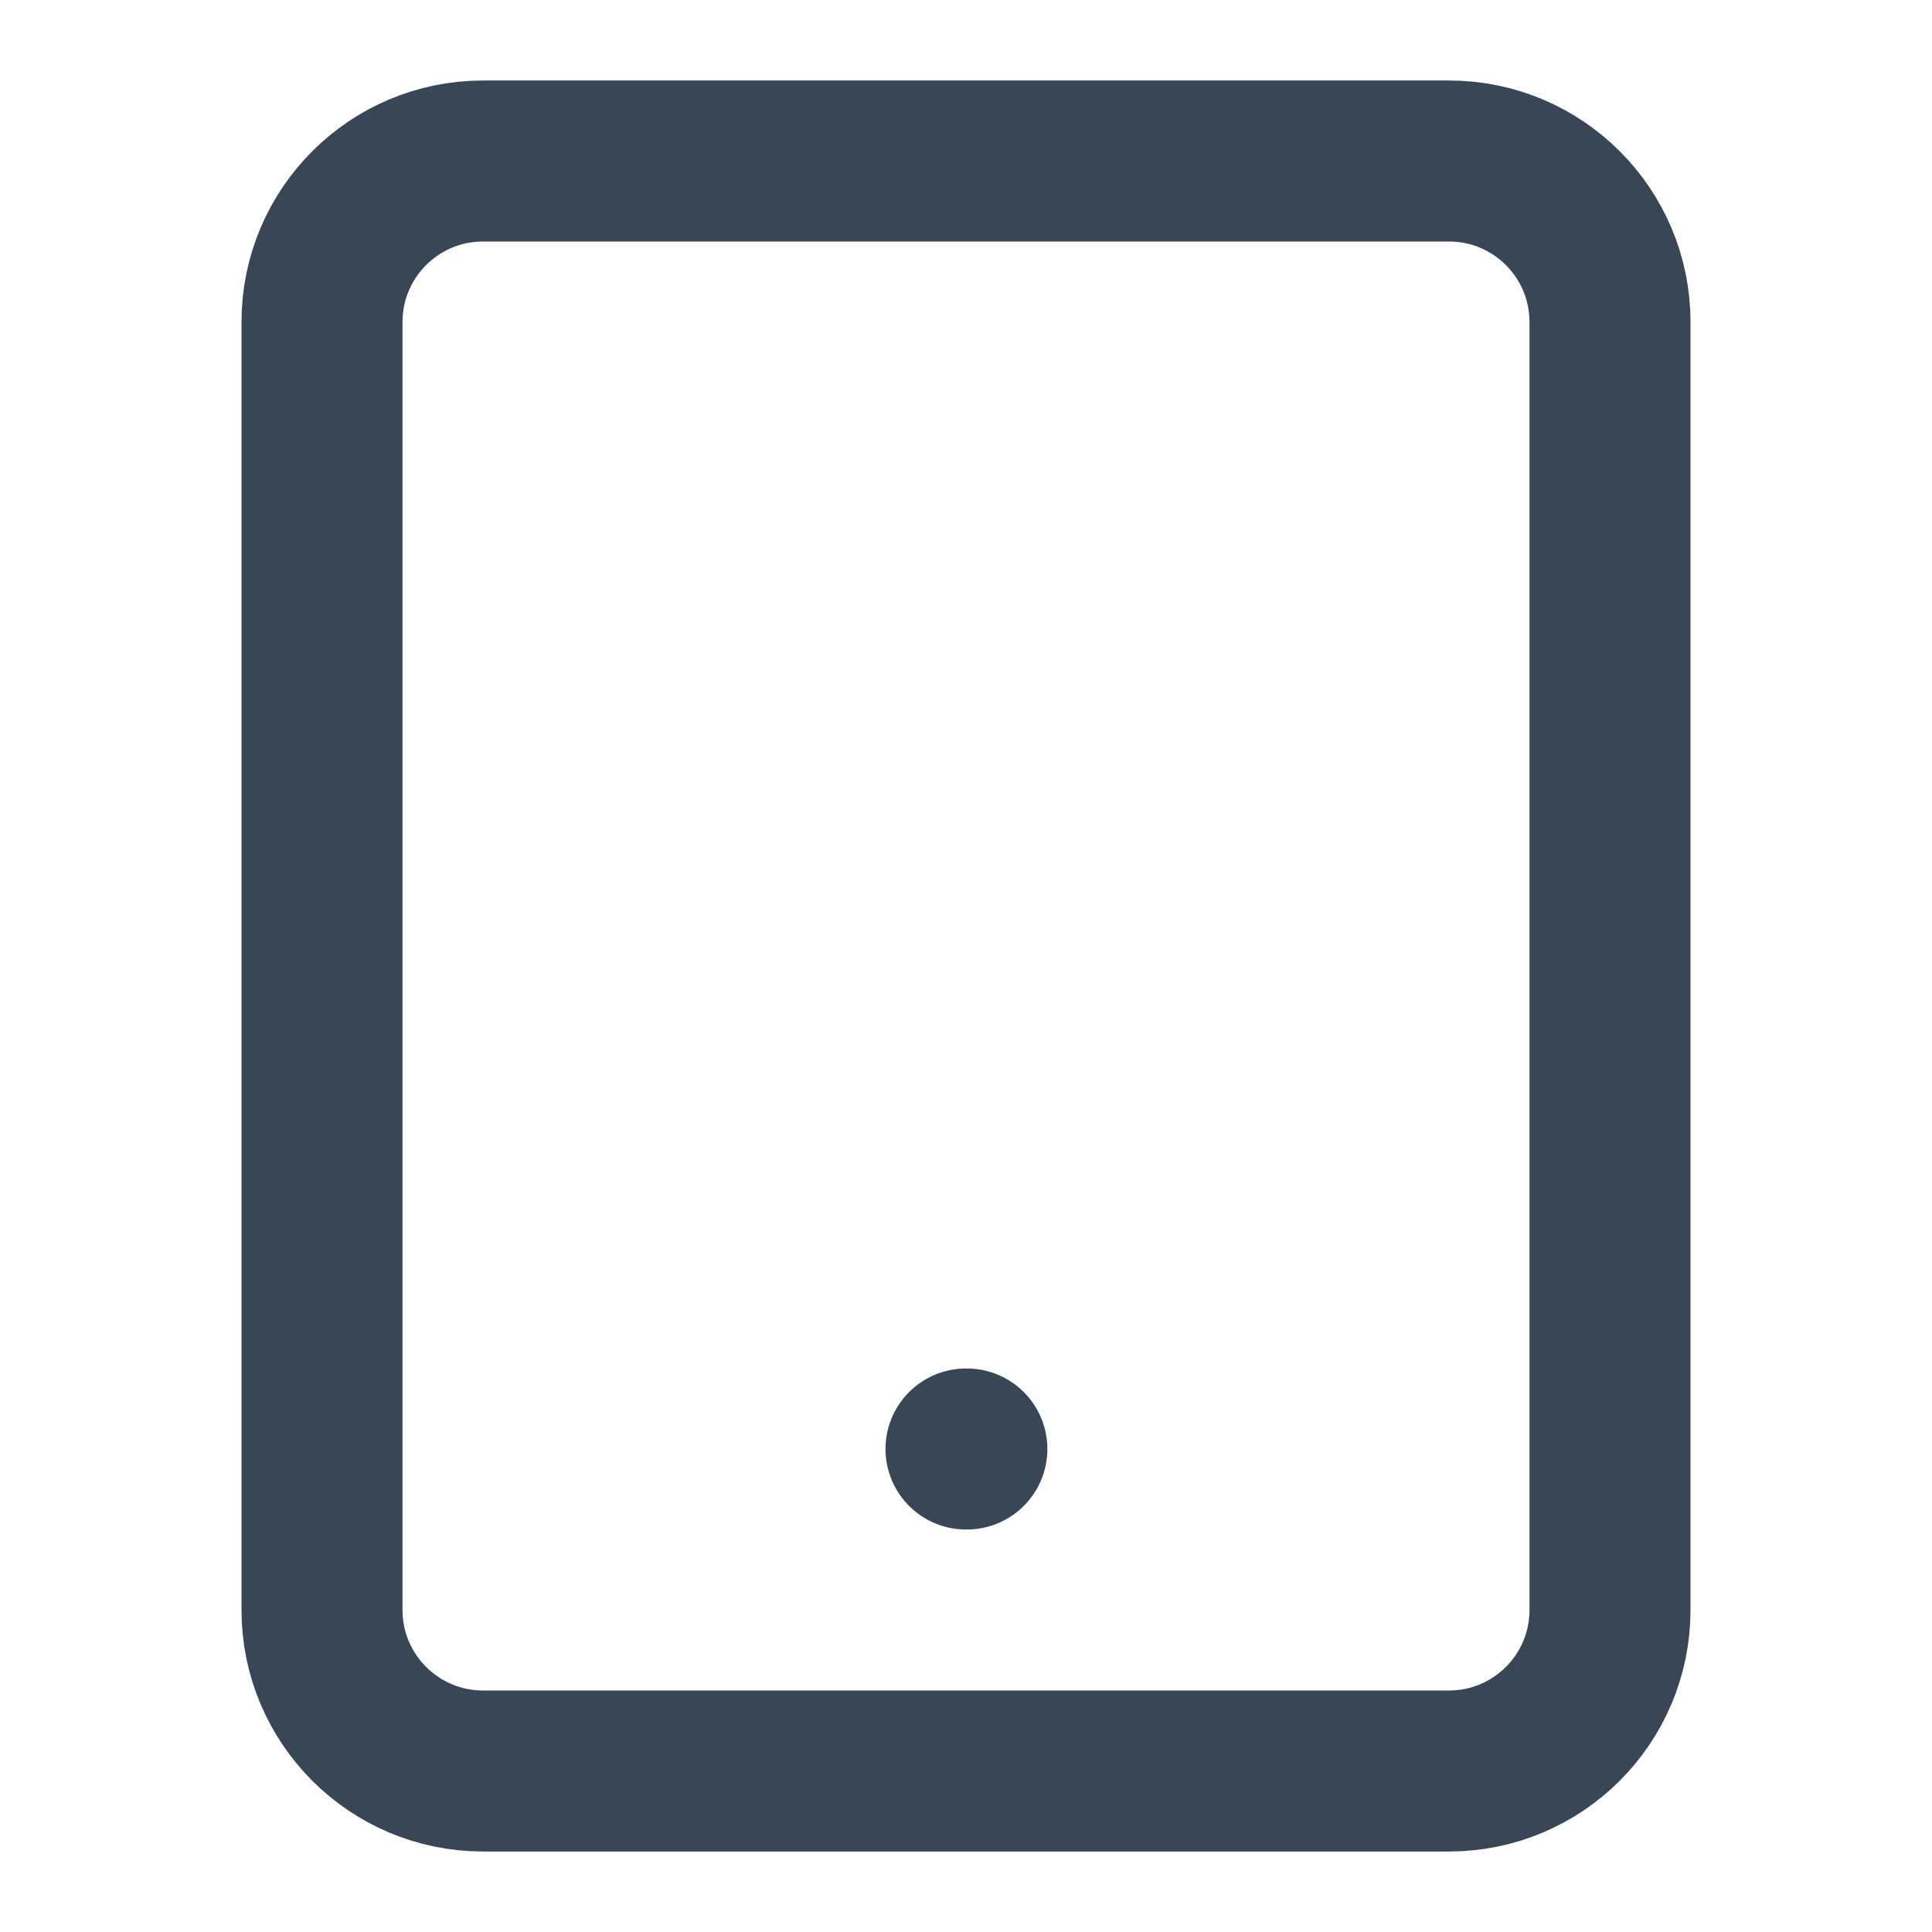 <svg width="18" height="18" viewBox="0 0 18 18" fill="none" xmlns="http://www.w3.org/2000/svg">
<path d="M13.5 1.5H4.5C3.672 1.5 3 2.172 3 3V15C3 15.828 3.672 16.5 4.5 16.5H13.5C14.328 16.5 15 15.828 15 15V3C15 2.172 14.328 1.5 13.5 1.5Z" stroke="#384655" stroke-width="1.5" stroke-linecap="round" stroke-linejoin="round"/>
<path d="M9 13.5H9.008" stroke="#384655" stroke-width="1.5" stroke-linecap="round" stroke-linejoin="round"/>
</svg>
